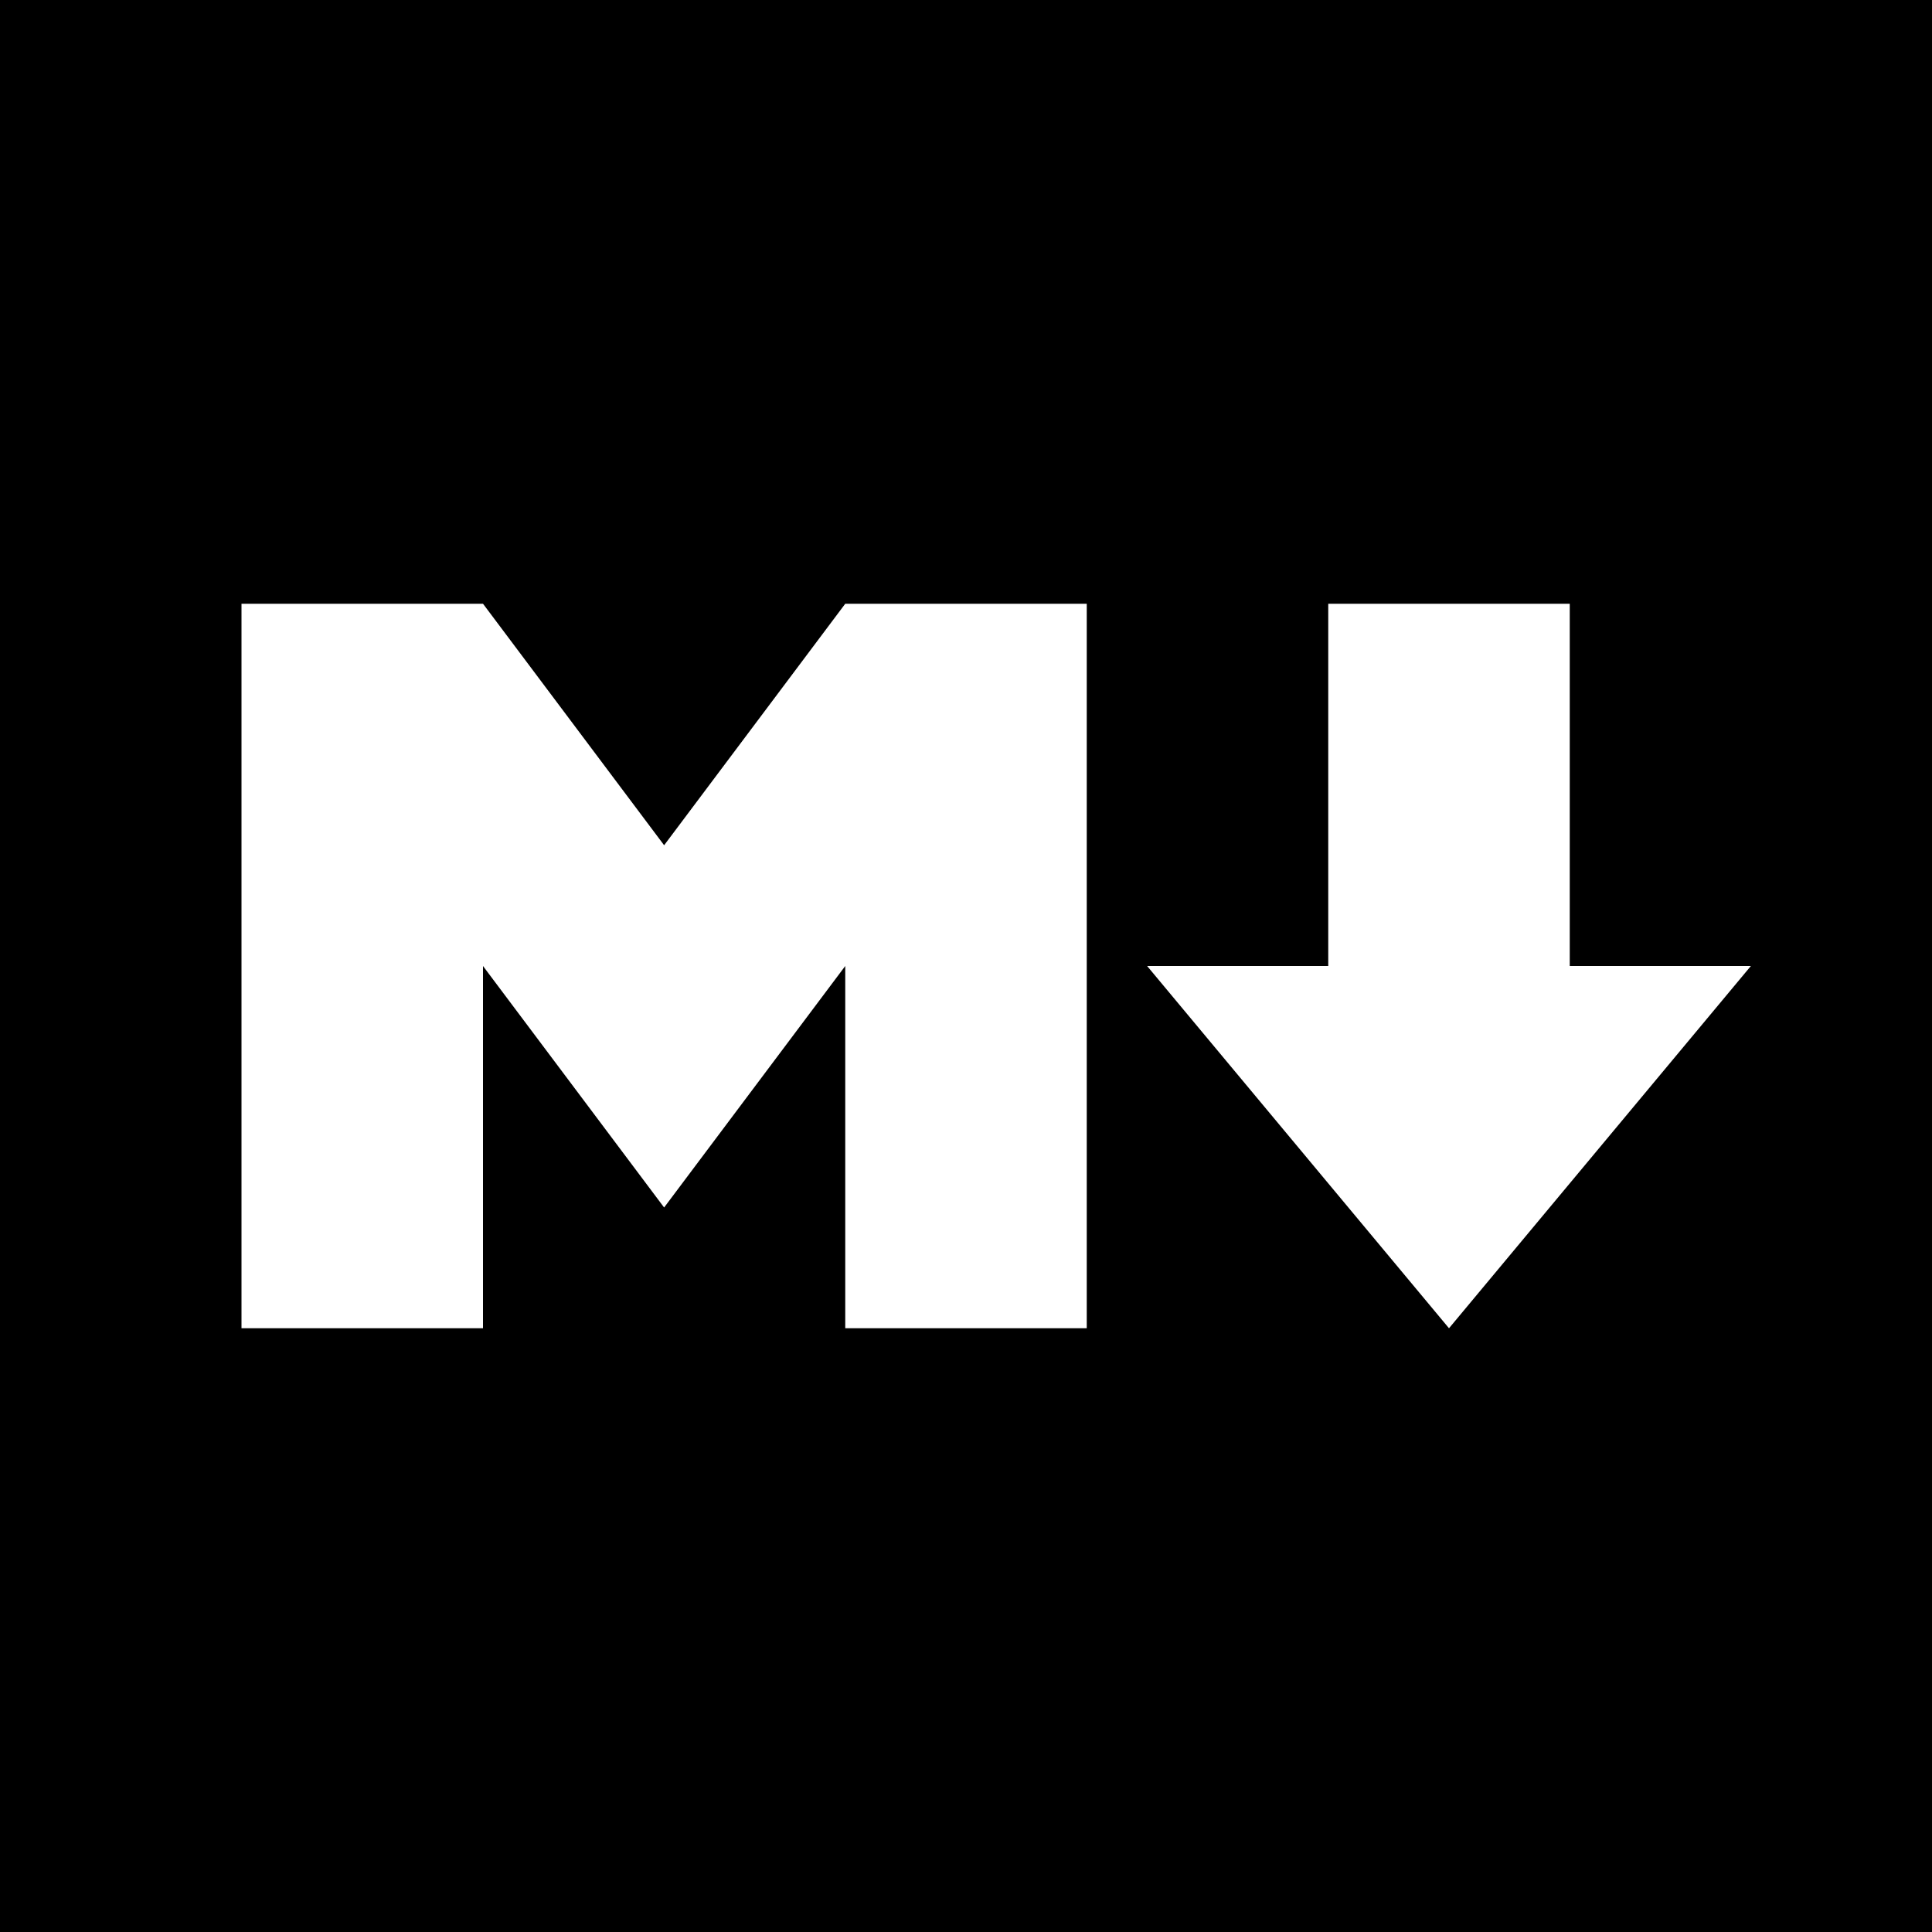 <?xml version='1.0' encoding='utf-8' ?>
<!DOCTYPE svg PUBLIC "-//W3C//DTD SVG 1.1//EN" "http://www.w3.org/Graphics/SVG/1.1/DTD/svg11.dtd">
<svg height='64' viewBox='0 0 16 16' width='64' xmlns:xlink='http://www.w3.org/1999/xlink' xmlns="http://www.w3.org/2000/svg">
  <script xlink:href="scaler.js" /> 
  <style type="text/css">
    <![CDATA[
      path {
        stroke: none;
        fill: white;
      }
      rect {
        fill: black;
      }
    ]]>
  </style>
  <rect x='0' y='0' height='16' width='16'/>
  <path d="M 13,5 h -2 v 3 h -1.5 l 2.5,3 l 2.5,-3 h -1.5 z
           M 9,5 h -2 l -1.5,2 l -1.5,-2 h -2 v 6 h 2 v -3 l 1.5,2 l 1.5,-2 v 3 h 2 z"/>
</svg>
